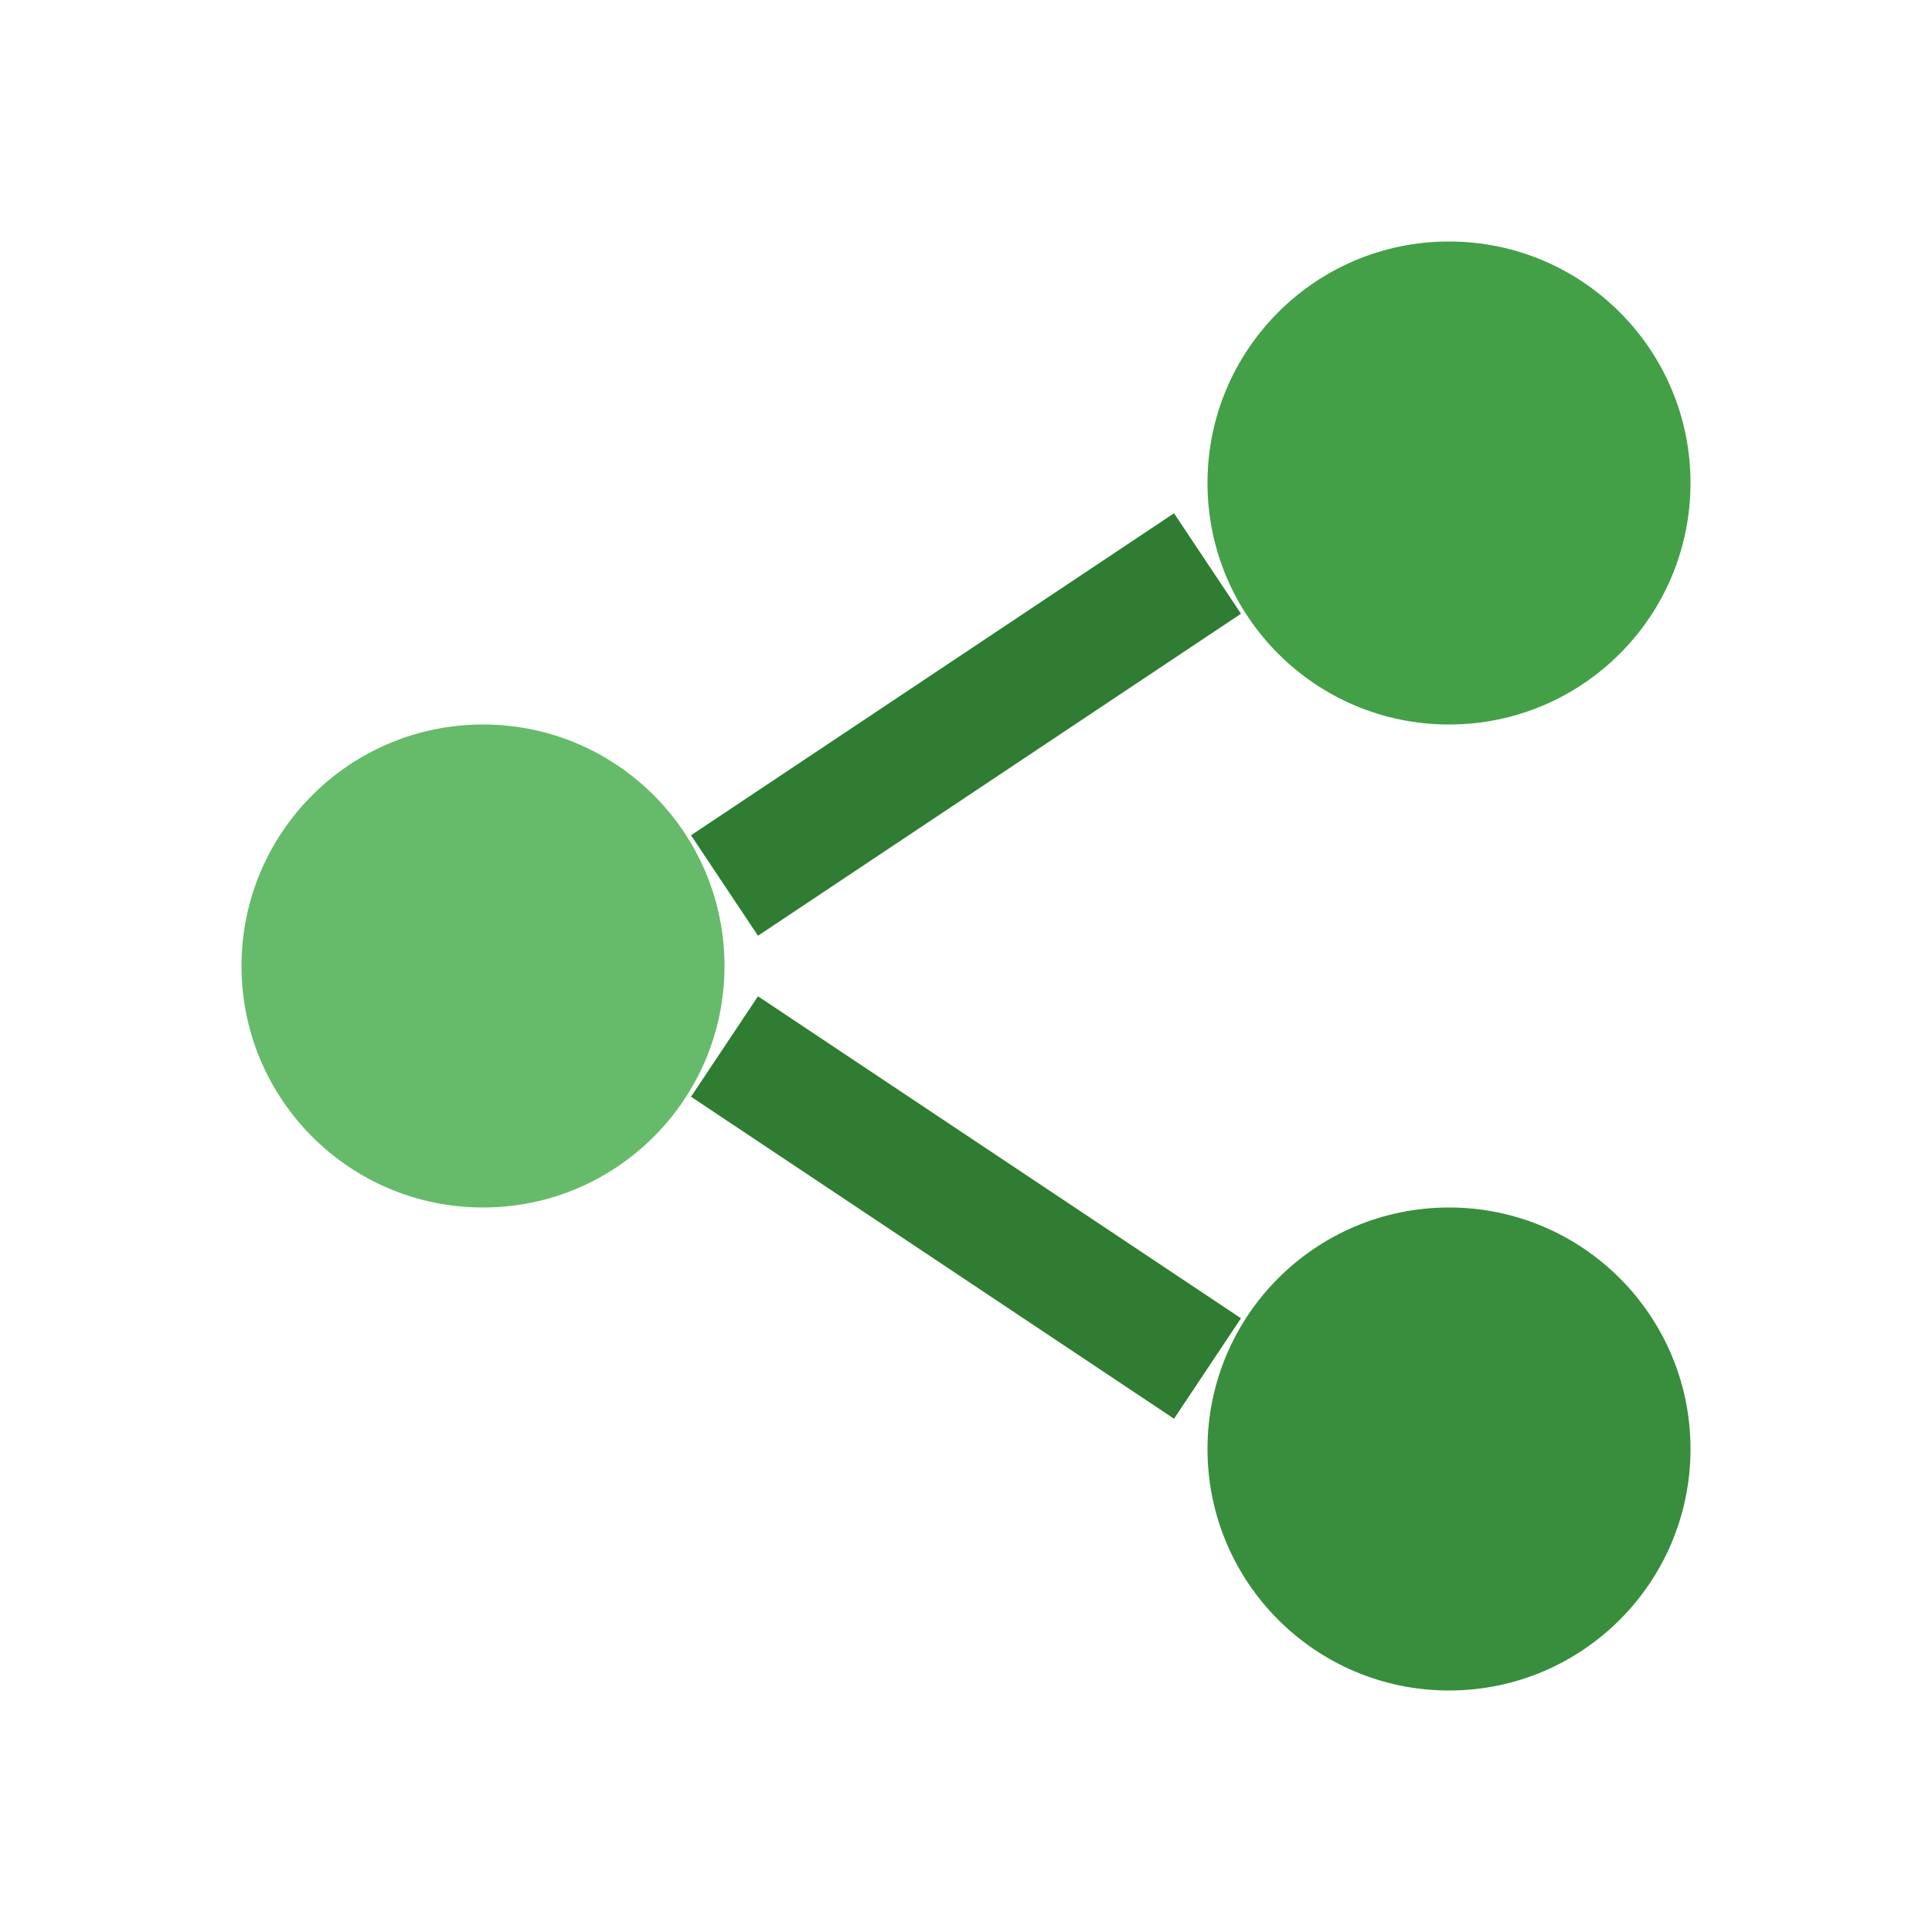 <svg width="48" height="48" viewBox="0 0 48 48" fill="none" xmlns="http://www.w3.org/2000/svg">
  <circle cx="36" cy="12" r="6" fill="#43a047"/>
  <circle cx="12" cy="24" r="6" fill="#66bb6a"/>
  <circle cx="36" cy="36" r="6" fill="#388e3c"/>
  <path d="M18 26L30 34" stroke="#2e7d32" stroke-width="3"/>
  <path d="M18 22L30 14" stroke="#2e7d32" stroke-width="3"/>
</svg>
